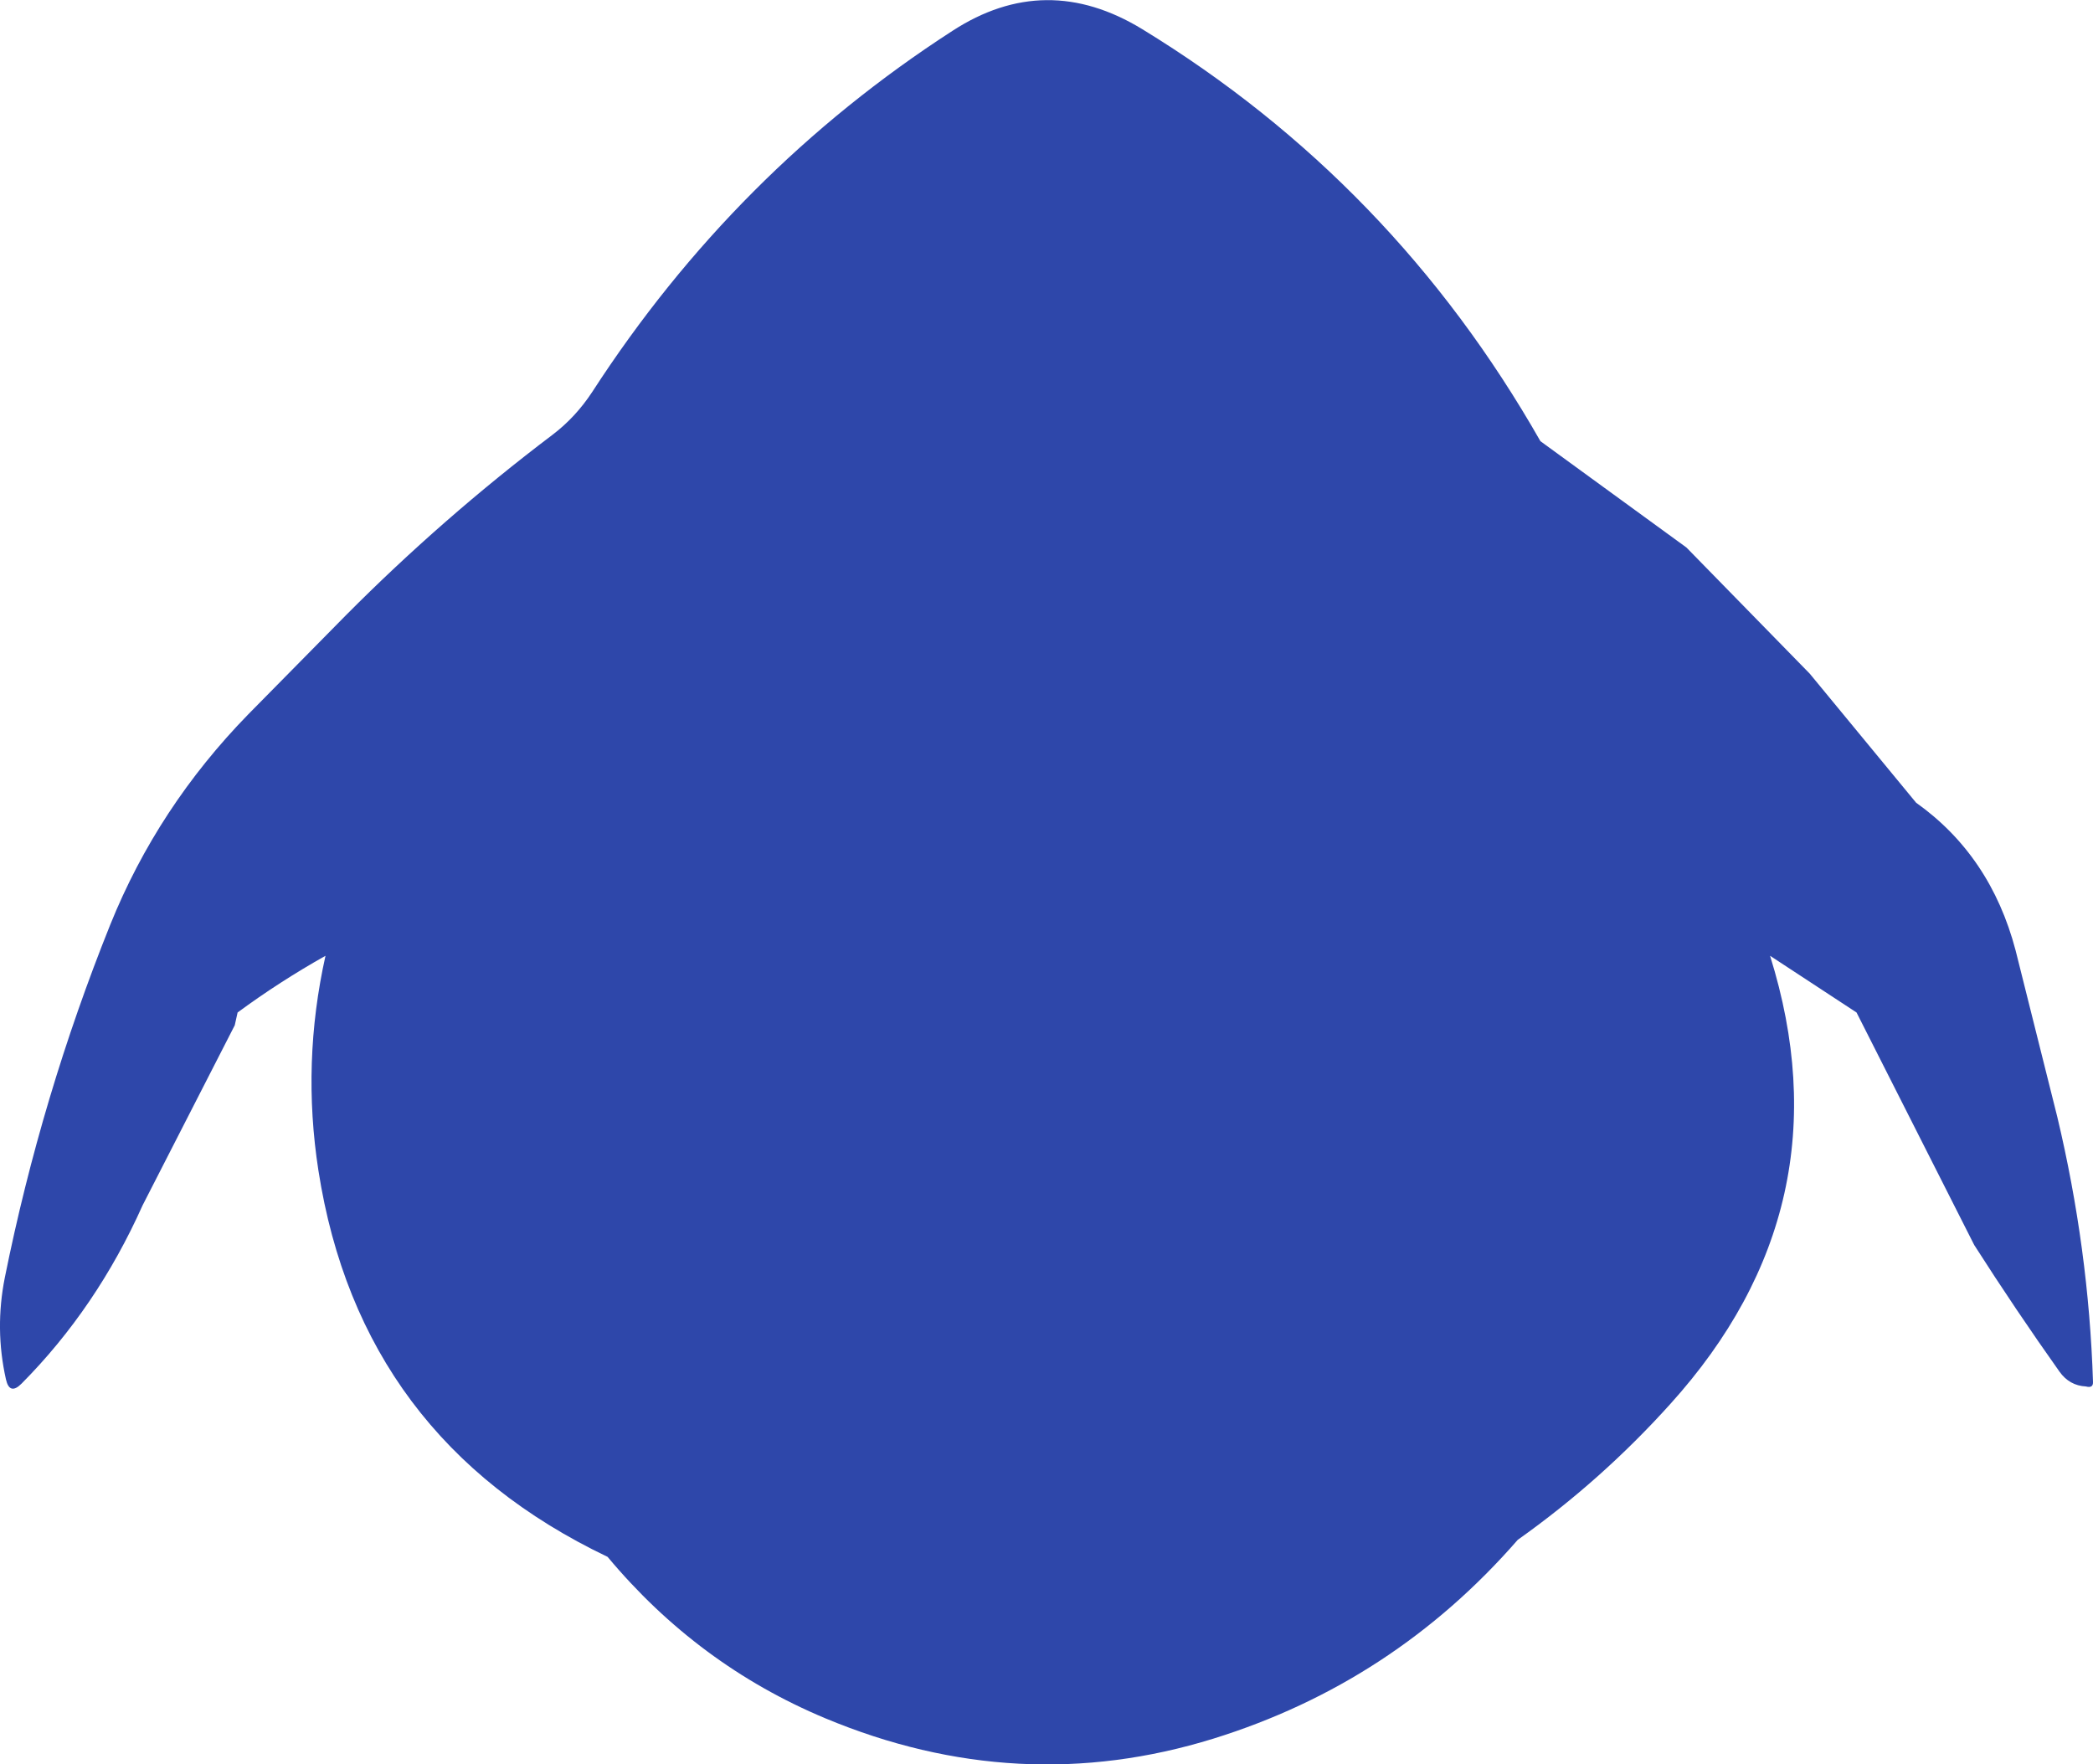 <?xml version="1.0" encoding="UTF-8" standalone="no"?>
<svg xmlns:ffdec="https://www.free-decompiler.com/flash" xmlns:xlink="http://www.w3.org/1999/xlink" ffdec:objectType="shape" height="311.15px" width="369.1px" xmlns="http://www.w3.org/2000/svg">
  <g transform="matrix(1.0, 0.0, 0.0, 1.0, 185.4, 147.3)">
    <path d="M86.25 -69.5 L112.0 -50.75 133.75 -28.5 152.5 -5.75 Q165.65 3.6 170.05 20.3 L177.4 49.65 Q182.95 72.95 183.7 96.4 183.75 97.55 182.45 97.2 179.55 97.05 177.8 94.6 170.0 83.6 162.75 72.25 L142.0 31.25 126.75 21.25 Q140.6 65.5 109.15 100.3 97.05 113.75 82.25 124.25 60.3 149.45 28.6 159.3 -5.8 169.95 -39.9 155.7 -62.35 146.3 -78.25 127.25 -121.9 106.4 -129.25 59.1 -132.2 40.1 -128.0 21.25 -136.1 25.8 -143.5 31.25 L-144.0 33.5 -160.25 65.25 Q-168.35 83.35 -181.6 96.7 -183.7 98.8 -184.35 95.95 -186.35 87.05 -184.55 78.0 -178.1 46.0 -165.95 15.75 -157.6 -4.95 -141.6 -21.35 L-124.4 -38.8 Q-107.3 -56.0 -88.0 -70.6 -83.9 -73.7 -80.95 -78.2 -55.75 -117.1 -17.45 -141.85 -1.0 -152.55 16.05 -142.15 60.3 -115.1 86.25 -69.5" fill="#2e47aa" fill-rule="evenodd" stroke="none"/>
  </g>
</svg>
